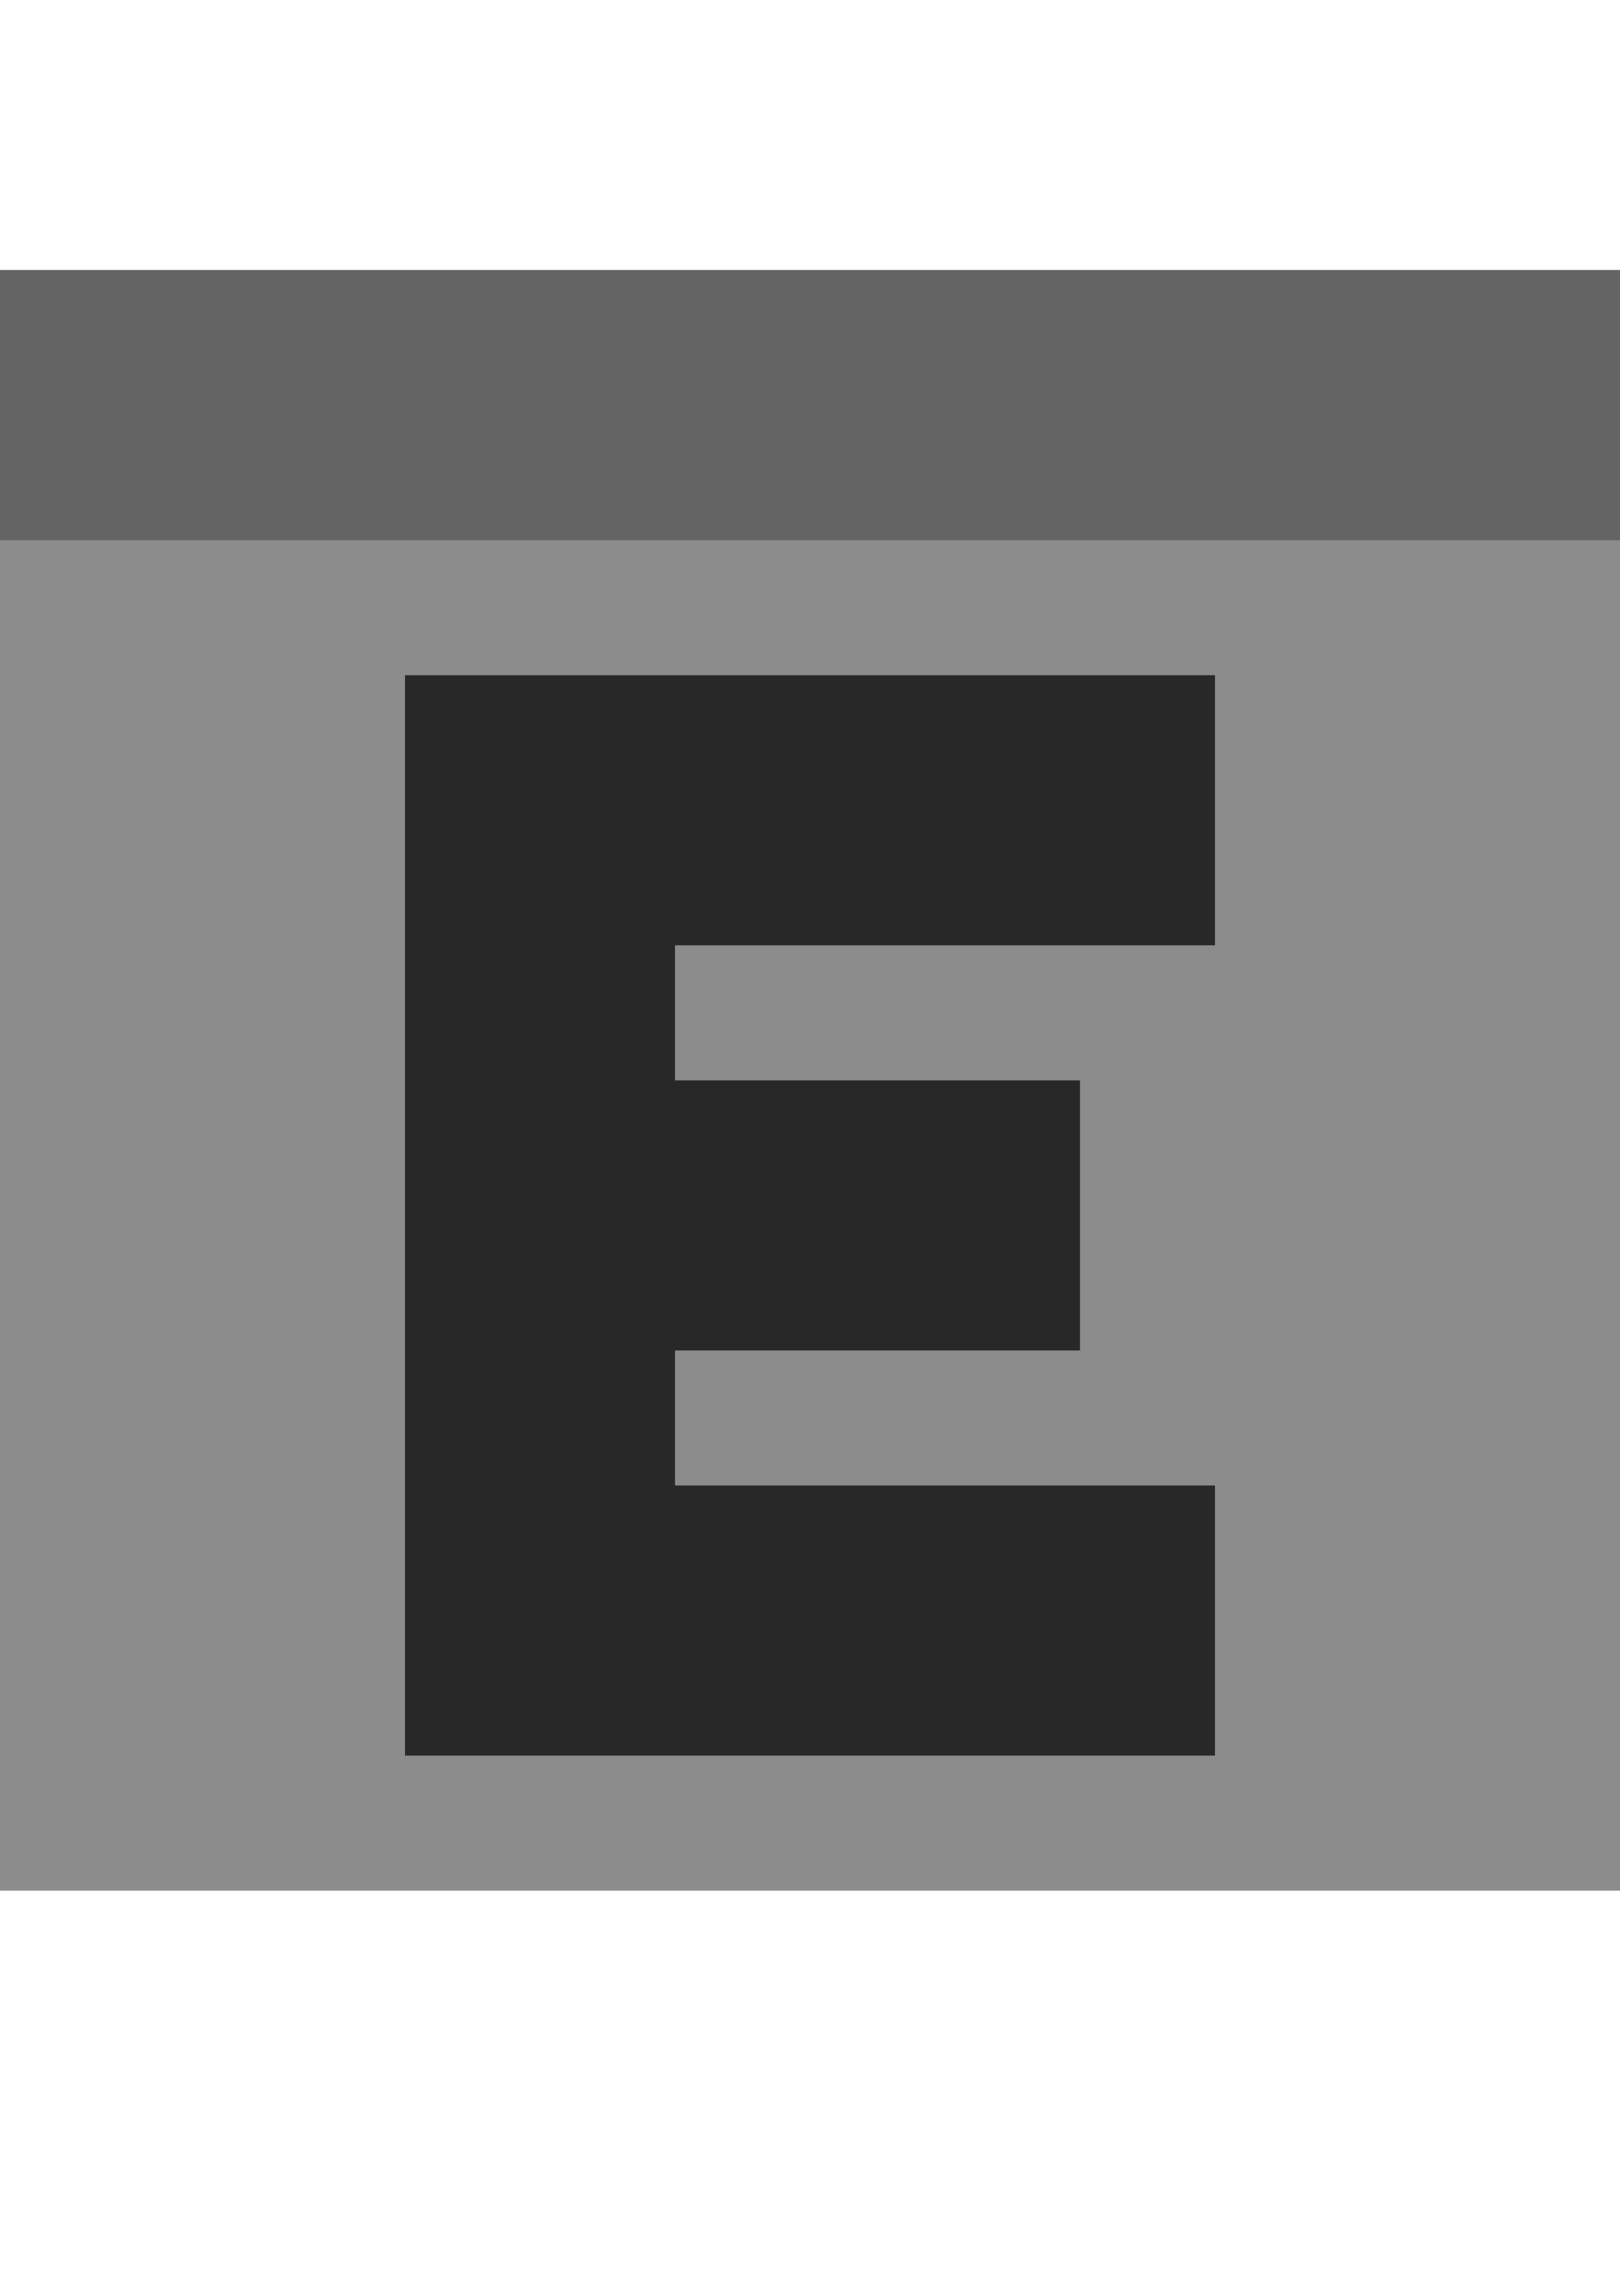 <?xml version="1.0" encoding="utf-8"?>
<!-- Generator: Adobe Illustrator 24.3.0, SVG Export Plug-In . SVG Version: 6.00 Build 0)  -->
<svg version="1.2" baseProfile="tiny" id="Layer_1" xmlns="http://www.w3.org/2000/svg" xmlns:xlink="http://www.w3.org/1999/xlink"
	 x="0px" y="0px" viewBox="0 0 12 17" overflow="visible" xml:space="preserve">
<rect y="2" fill="#8C8C8C" width="12" height="12"/>
<rect y="2" fill="#646464" width="12" height="2"/>
<polygon fill="#282828" points="9,7 9,5 3,5 3,13 9,13 9,11 5,11 5,10 8,10 8,8 5,8 5,7 "/>
</svg>
